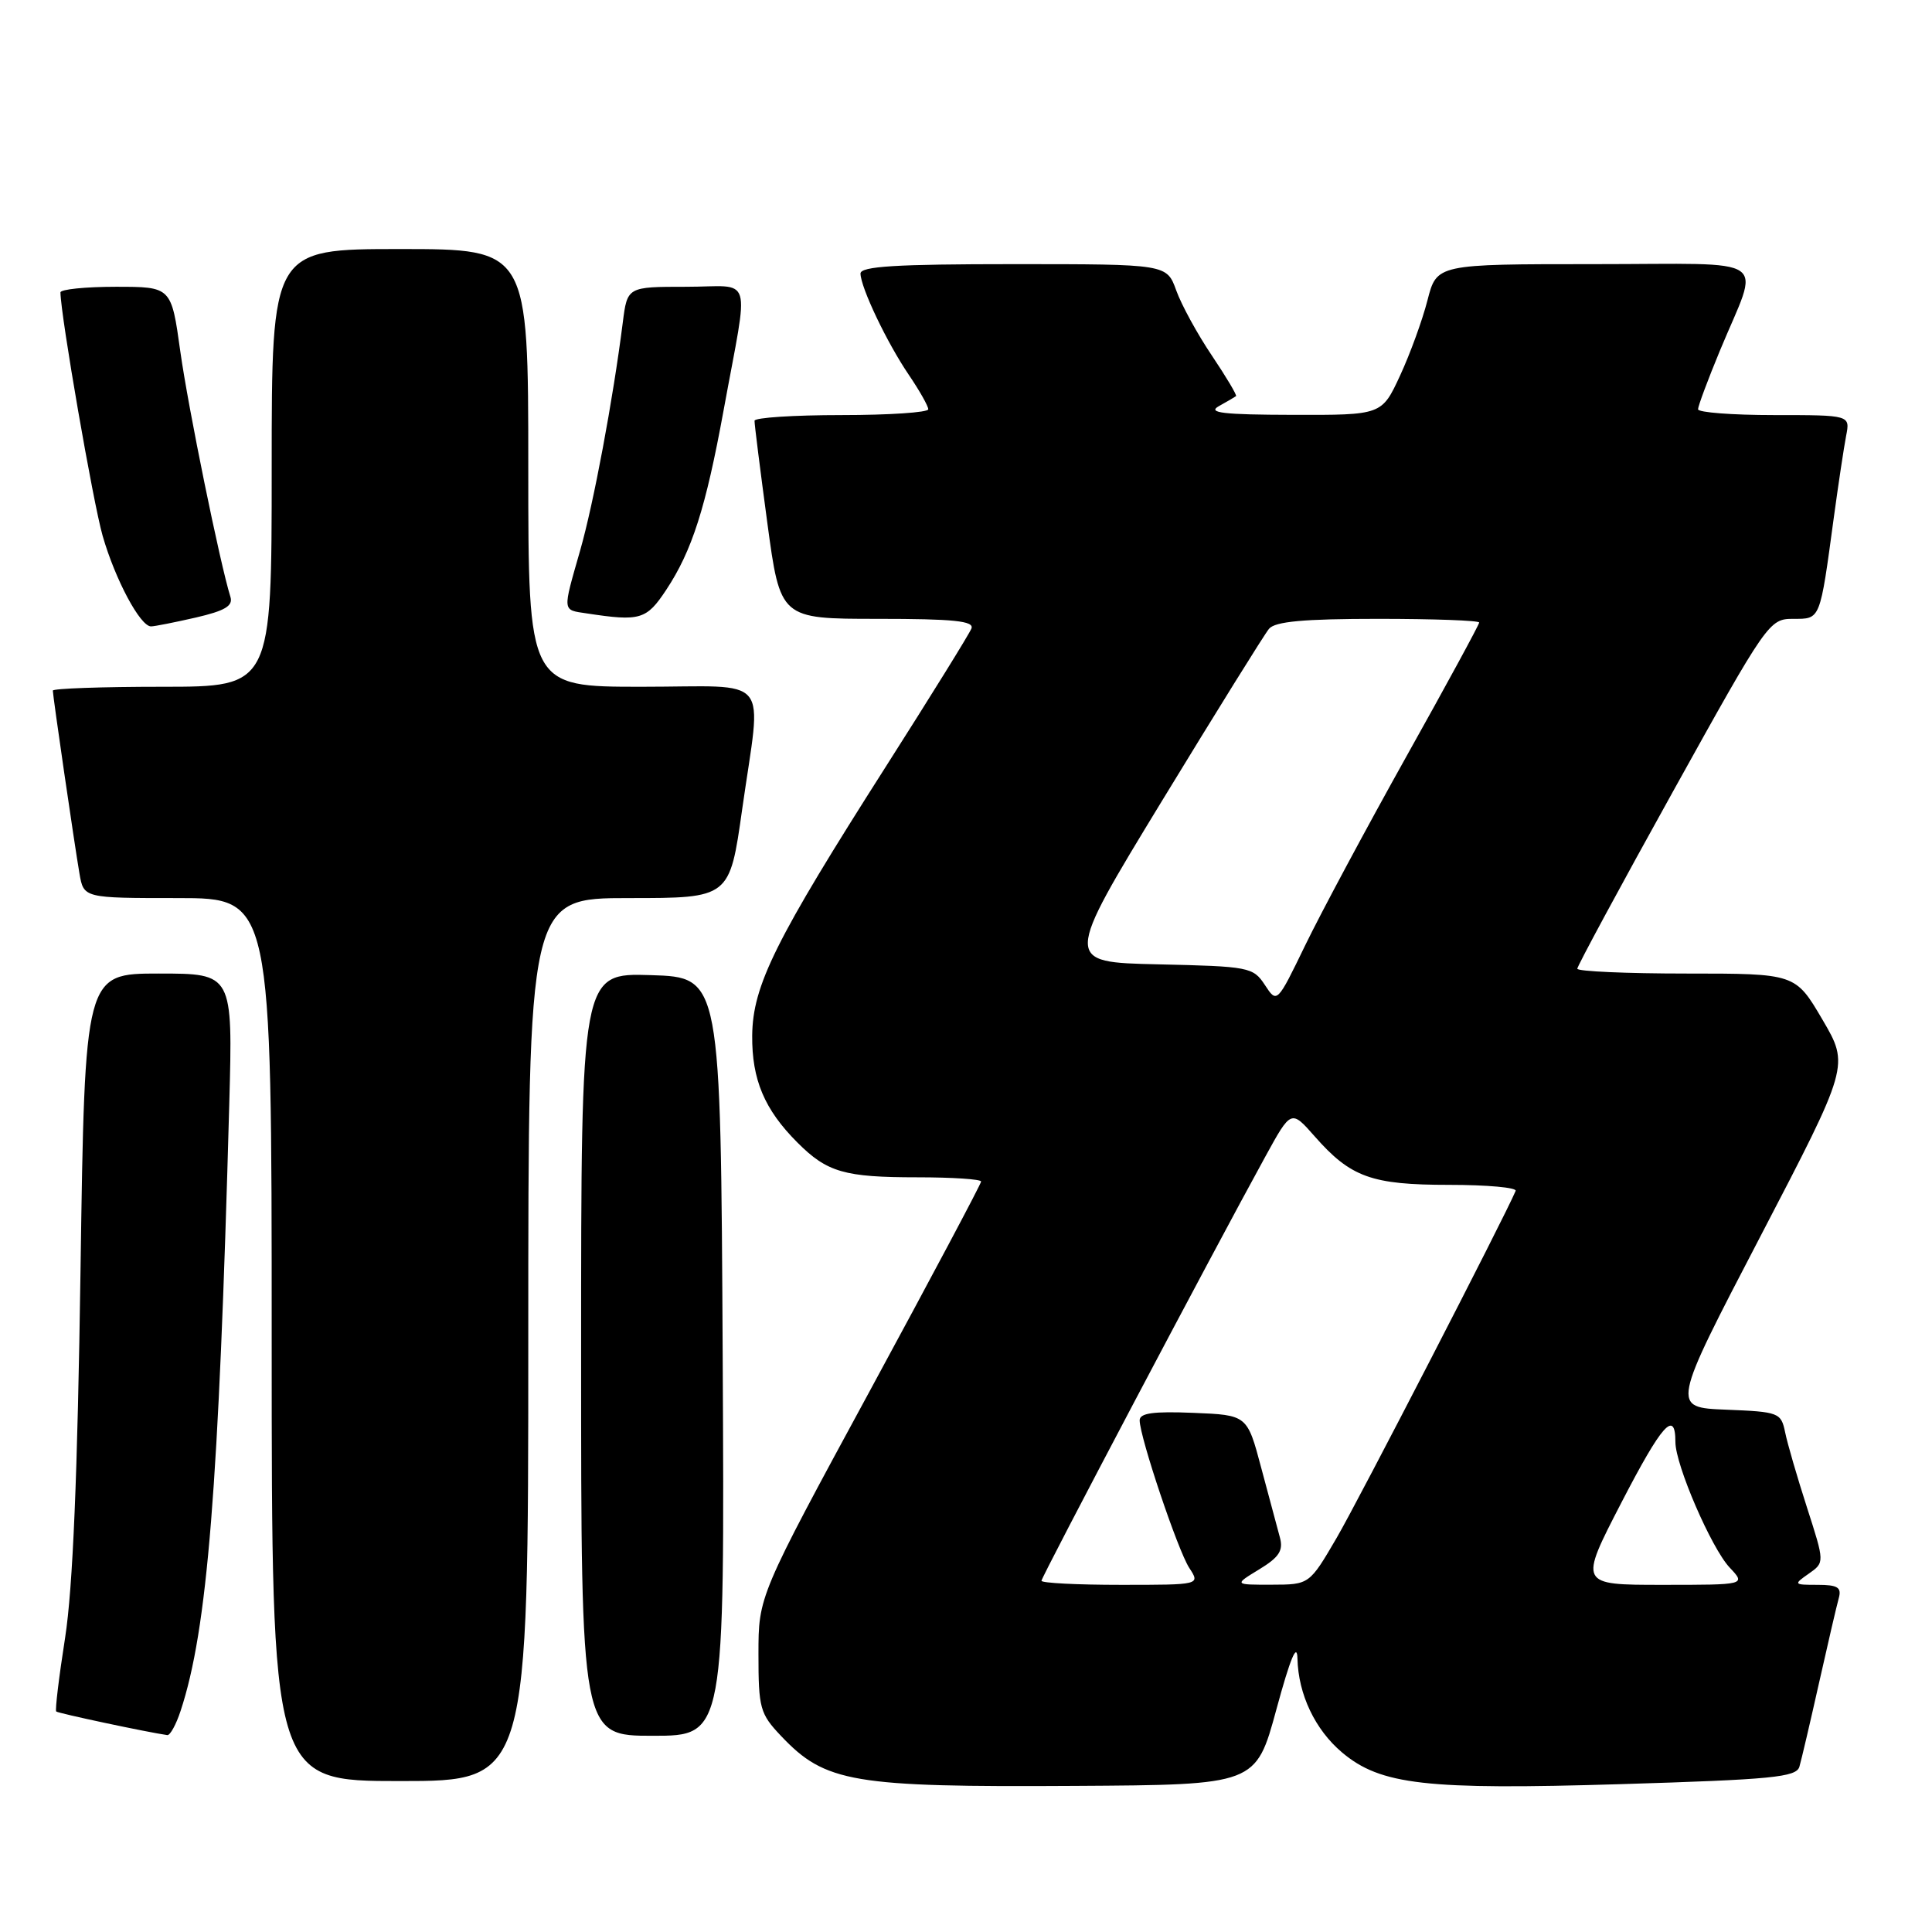 <?xml version="1.0" encoding="UTF-8" standalone="no"?>
<!DOCTYPE svg PUBLIC "-//W3C//DTD SVG 1.1//EN" "http://www.w3.org/Graphics/SVG/1.1/DTD/svg11.dtd" >
<svg xmlns="http://www.w3.org/2000/svg" xmlns:xlink="http://www.w3.org/1999/xlink" version="1.1" viewBox="0 0 256 256">
 <g >
 <path fill="currentColor"
d=" M 169.13 226.50 C 170.97 219.72 171.87 217.56 171.92 219.78 C 172.03 224.51 174.26 229.20 177.83 232.21 C 182.94 236.51 188.91 237.19 214.73 236.41 C 234.80 235.80 238.02 235.49 238.43 234.10 C 238.69 233.22 239.86 228.22 241.03 223.00 C 242.20 217.78 243.38 212.71 243.65 211.75 C 244.04 210.34 243.50 210.00 240.84 210.00 C 237.66 210.00 237.62 209.95 239.67 208.52 C 241.78 207.04 241.78 207.04 239.44 199.77 C 238.15 195.77 236.84 191.28 236.54 189.79 C 236.00 187.18 235.72 187.07 228.72 186.79 C 221.45 186.50 221.45 186.50 233.25 163.85 C 245.05 141.19 245.05 141.19 241.48 135.10 C 237.90 129.00 237.90 129.00 223.45 129.00 C 215.50 129.00 209.00 128.71 209.00 128.36 C 209.00 128.01 214.71 117.43 221.69 104.86 C 234.17 82.37 234.43 82.00 237.61 82.00 C 241.25 82.00 241.13 82.30 243.00 68.50 C 243.60 64.10 244.33 59.26 244.62 57.75 C 245.16 55.00 245.16 55.00 235.08 55.00 C 229.54 55.00 225.00 54.65 225.00 54.23 C 225.00 53.81 226.30 50.32 227.89 46.48 C 233.22 33.61 235.24 35.00 211.26 35.00 C 190.38 35.00 190.38 35.00 189.15 39.78 C 188.48 42.41 186.84 46.91 185.51 49.78 C 183.09 55.00 183.09 55.00 171.30 54.97 C 162.07 54.95 159.94 54.70 161.50 53.82 C 162.60 53.21 163.62 52.61 163.78 52.49 C 163.93 52.38 162.49 49.96 160.59 47.13 C 158.68 44.30 156.55 40.41 155.86 38.49 C 154.60 35.00 154.60 35.00 134.30 35.00 C 118.71 35.00 114.01 35.29 114.02 36.25 C 114.06 38.13 117.52 45.40 120.43 49.68 C 121.84 51.76 123.00 53.81 123.00 54.23 C 123.00 54.65 117.83 55.00 111.50 55.00 C 105.17 55.00 99.99 55.34 99.98 55.75 C 99.96 56.16 100.73 62.24 101.67 69.25 C 103.39 82.00 103.39 82.00 116.30 82.00 C 126.36 82.00 129.11 82.28 128.72 83.28 C 128.45 83.98 123.36 92.19 117.41 101.53 C 102.72 124.58 99.74 130.57 99.67 137.21 C 99.62 143.05 101.29 147.02 105.66 151.39 C 109.60 155.34 111.89 156.00 121.57 156.00 C 126.20 156.00 130.00 156.25 130.00 156.56 C 130.00 156.87 123.36 169.35 115.25 184.31 C 100.50 211.50 100.50 211.50 100.50 219.18 C 100.50 226.35 100.70 227.08 103.50 230.03 C 109.35 236.21 112.96 236.82 142.45 236.64 C 166.41 236.50 166.41 236.50 169.13 226.50 Z  M 70.00 177.50 C 70.00 119.00 70.00 119.00 83.34 119.00 C 96.68 119.00 96.68 119.00 98.34 107.25 C 100.92 89.03 102.54 91.00 85.00 91.00 C 70.00 91.00 70.00 91.00 70.00 62.00 C 70.00 33.00 70.00 33.00 53.00 33.00 C 36.00 33.00 36.00 33.00 36.00 62.00 C 36.00 91.00 36.00 91.00 21.50 91.00 C 13.52 91.00 7.00 91.23 7.00 91.51 C 7.00 92.21 9.85 111.79 10.53 115.75 C 11.09 119.00 11.09 119.00 23.55 119.00 C 36.00 119.00 36.00 119.00 36.00 177.50 C 36.00 236.00 36.00 236.00 53.00 236.00 C 70.00 236.00 70.00 236.00 70.00 177.50 Z  M 23.93 226.70 C 27.49 215.94 28.99 197.18 30.38 146.25 C 30.85 129.00 30.85 129.00 21.04 129.00 C 11.24 129.00 11.24 129.00 10.67 168.25 C 10.28 195.42 9.65 210.42 8.63 216.99 C 7.81 222.21 7.28 226.61 7.45 226.78 C 7.69 227.02 19.55 229.54 22.17 229.91 C 22.54 229.96 23.34 228.51 23.93 226.70 Z  M 95.76 179.75 C 95.50 129.50 95.50 129.50 86.25 129.21 C 77.00 128.92 77.00 128.92 77.00 179.46 C 77.00 230.00 77.00 230.00 86.51 230.00 C 96.02 230.00 96.02 230.00 95.76 179.75 Z  M 25.94 81.83 C 29.82 80.93 30.91 80.28 30.53 79.08 C 29.16 74.70 24.94 54.06 23.89 46.55 C 22.70 38.00 22.70 38.00 15.35 38.00 C 11.31 38.00 8.00 38.34 8.01 38.75 C 8.05 41.89 12.34 66.61 13.60 71.00 C 15.26 76.78 18.58 83.00 20.01 83.00 C 20.47 83.00 23.14 82.47 25.94 81.83 Z  M 88.27 78.17 C 91.70 72.99 93.52 67.28 95.88 54.37 C 99.27 35.81 99.93 38.00 90.92 38.00 C 83.12 38.00 83.12 38.00 82.52 42.75 C 81.23 52.93 78.66 66.71 76.87 72.95 C 74.52 81.17 74.48 80.79 77.75 81.28 C 84.84 82.36 85.66 82.11 88.27 78.17 Z  M 138.00 209.46 C 138.00 208.94 160.72 165.88 167.66 153.26 C 171.08 147.03 171.08 147.03 174.19 150.56 C 178.97 156.00 181.73 157.00 192.03 157.00 C 197.06 157.00 201.02 157.36 200.83 157.80 C 199.39 161.24 180.01 198.81 177.14 203.73 C 173.50 209.97 173.50 209.97 168.50 209.98 C 163.50 209.99 163.50 209.99 166.85 207.95 C 169.50 206.34 170.07 205.45 169.59 203.71 C 169.26 202.49 168.15 198.35 167.12 194.50 C 165.26 187.50 165.26 187.50 158.13 187.21 C 152.81 186.99 151.00 187.24 151.01 188.21 C 151.04 190.46 156.06 205.41 157.58 207.75 C 159.05 210.00 159.05 210.00 148.52 210.00 C 142.74 210.00 138.00 209.76 138.00 209.46 Z  M 214.85 199.09 C 220.22 188.71 222.00 186.71 222.00 191.08 C 222.00 194.10 226.76 205.12 229.18 207.70 C 231.35 210.00 231.35 210.00 220.28 210.00 C 209.21 210.00 209.21 210.00 214.85 199.09 Z  M 167.60 130.51 C 166.05 128.15 165.52 128.05 153.47 127.78 C 140.95 127.50 140.95 127.50 154.00 106.07 C 161.18 94.29 167.54 84.05 168.15 83.32 C 168.96 82.35 172.75 82.00 182.62 82.00 C 189.98 82.00 196.00 82.22 196.00 82.49 C 196.00 82.76 191.66 90.75 186.35 100.24 C 181.05 109.73 175.02 120.98 172.96 125.23 C 169.21 132.97 169.21 132.97 167.60 130.51 Z "/>
</g>
</svg>